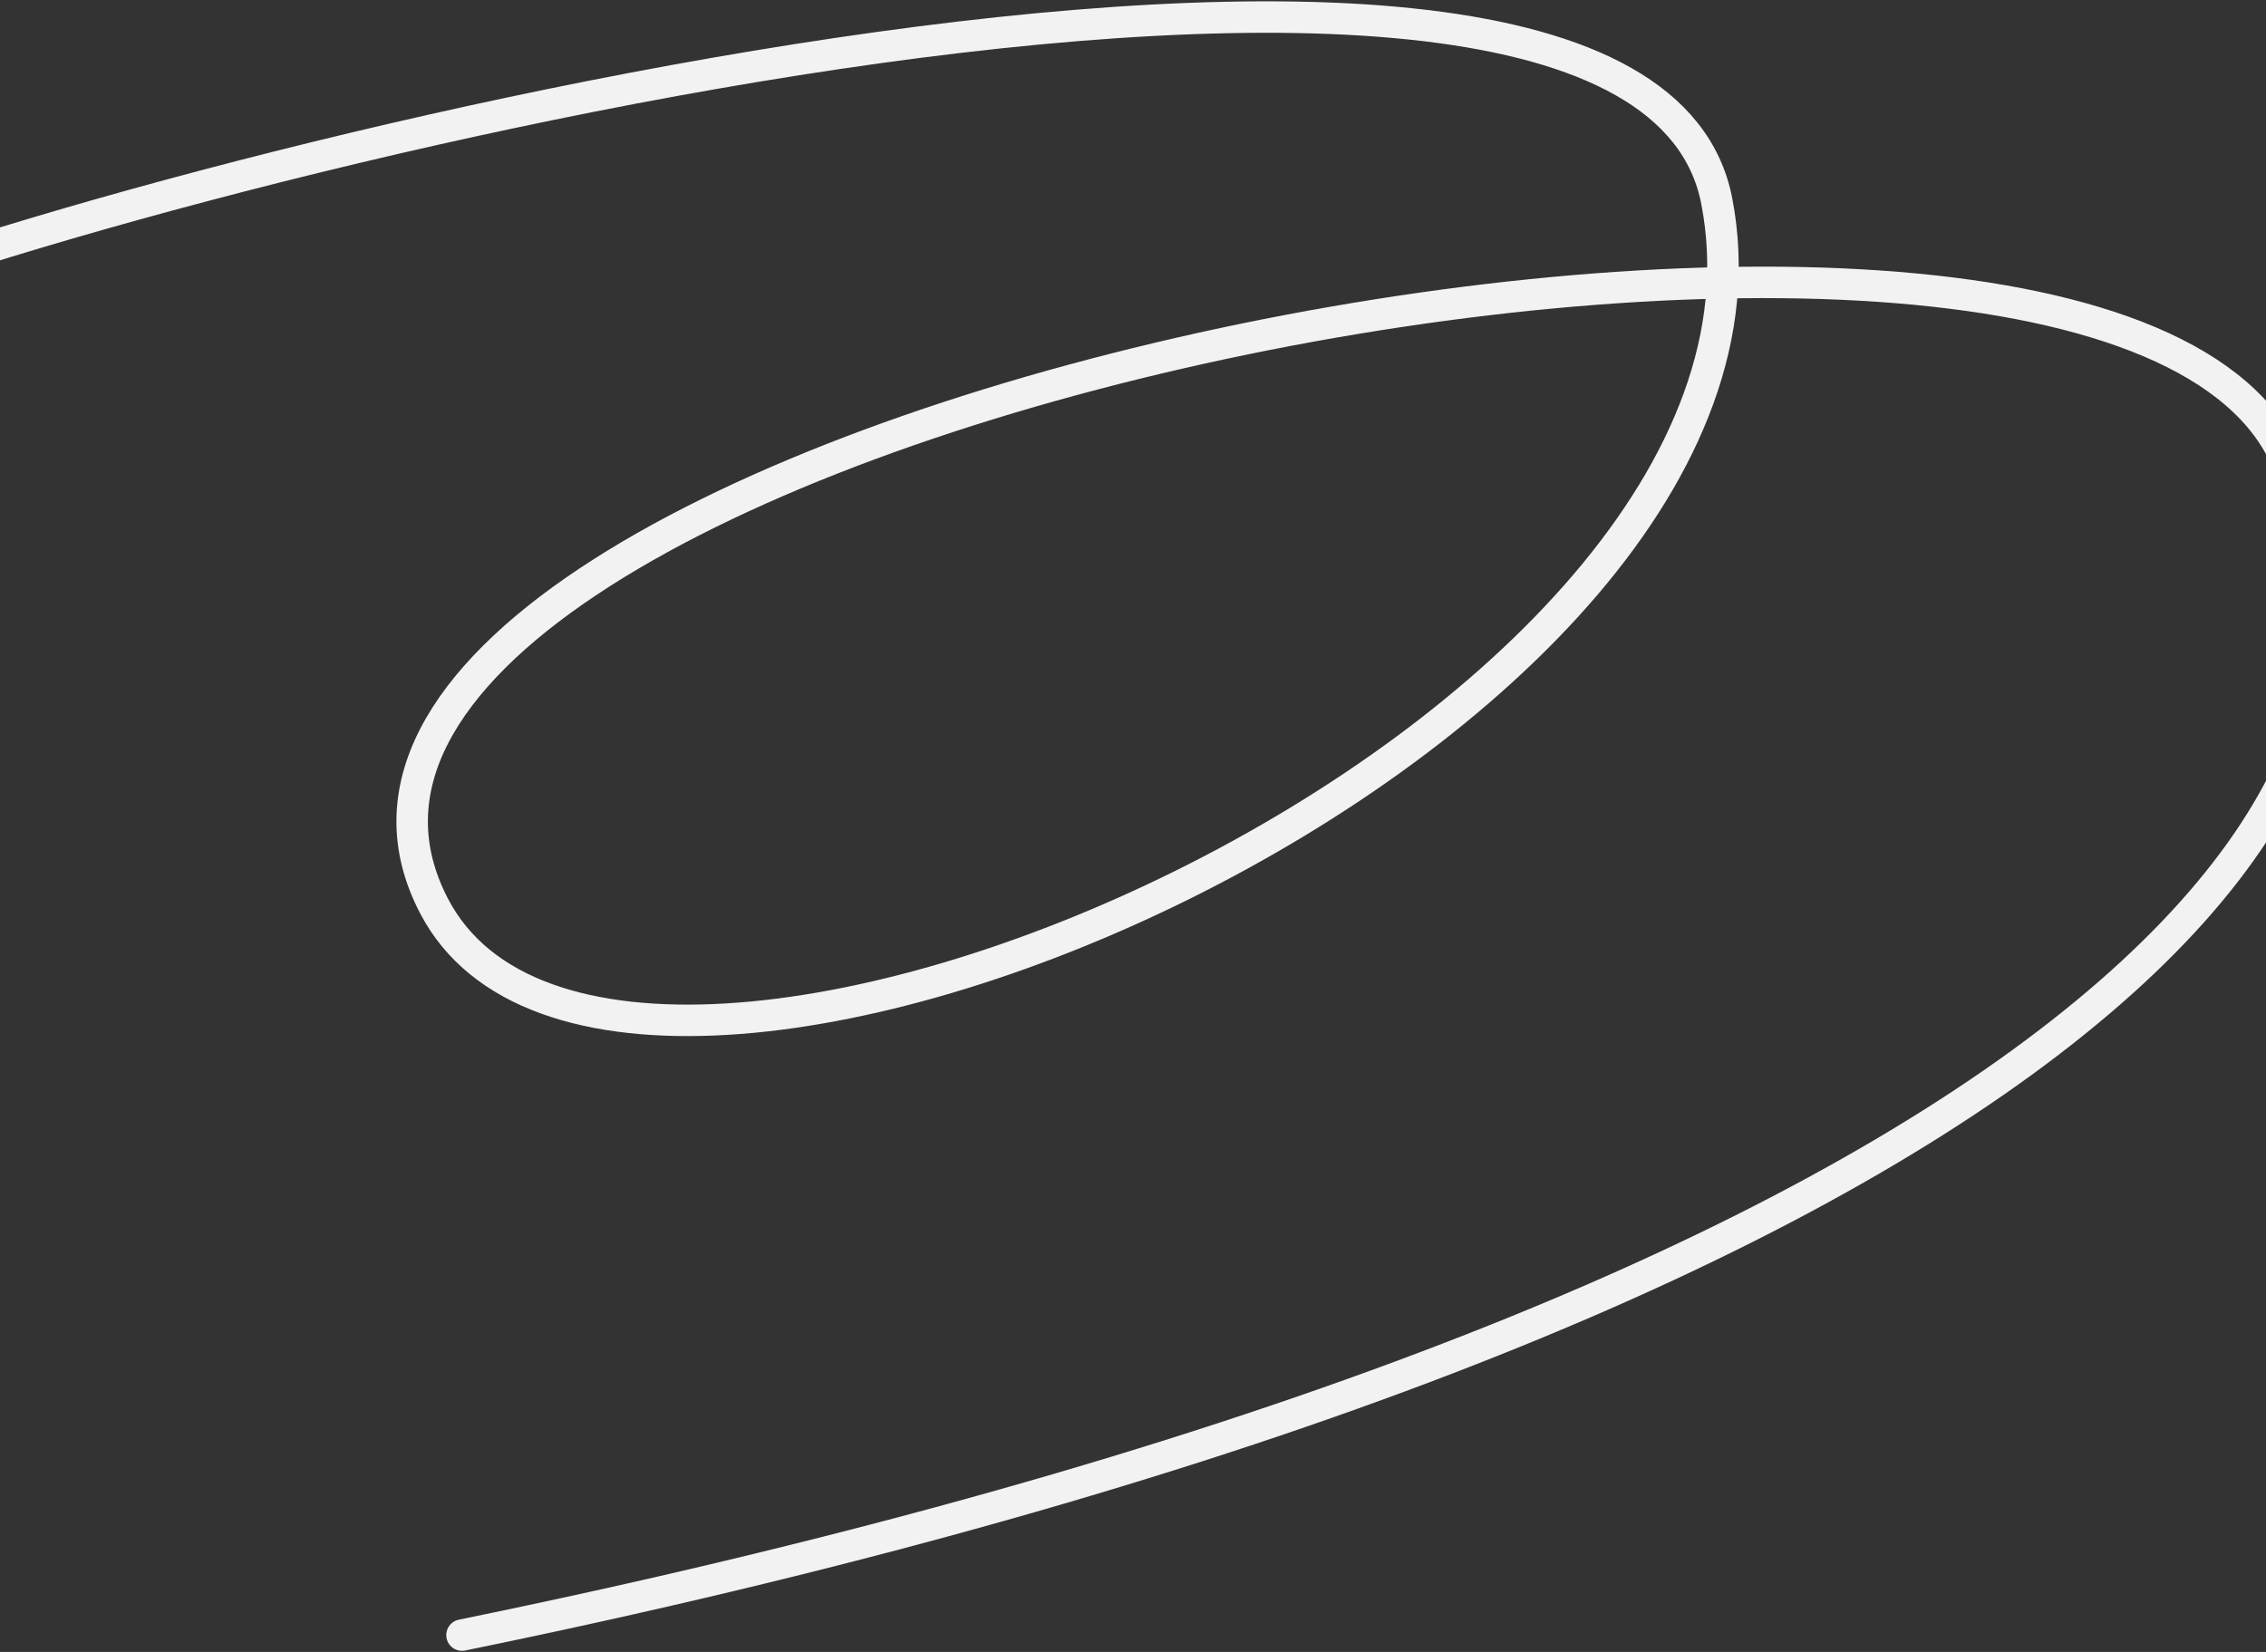 <svg width="1440" height="1050" viewBox="0 0 1440 1050" fill="none" xmlns="http://www.w3.org/2000/svg">
<rect x="0" y="0" width="1440" height="1050" fill="#333333" stroke="none"/>
<path d="M-143.127 205.594C63.932 114.464 1040.06 -135.053 1090.96 127.781C1156.27 465.046 392.649 799.899 275.836 575.892C121.179 279.312 1303.8 33.328 1447.52 281.618C1591.24 529.908 1231.63 847.411 293.591 1039.3" stroke="#F2F2F2" stroke-width="20" stroke-linecap="round"/>
</svg>
